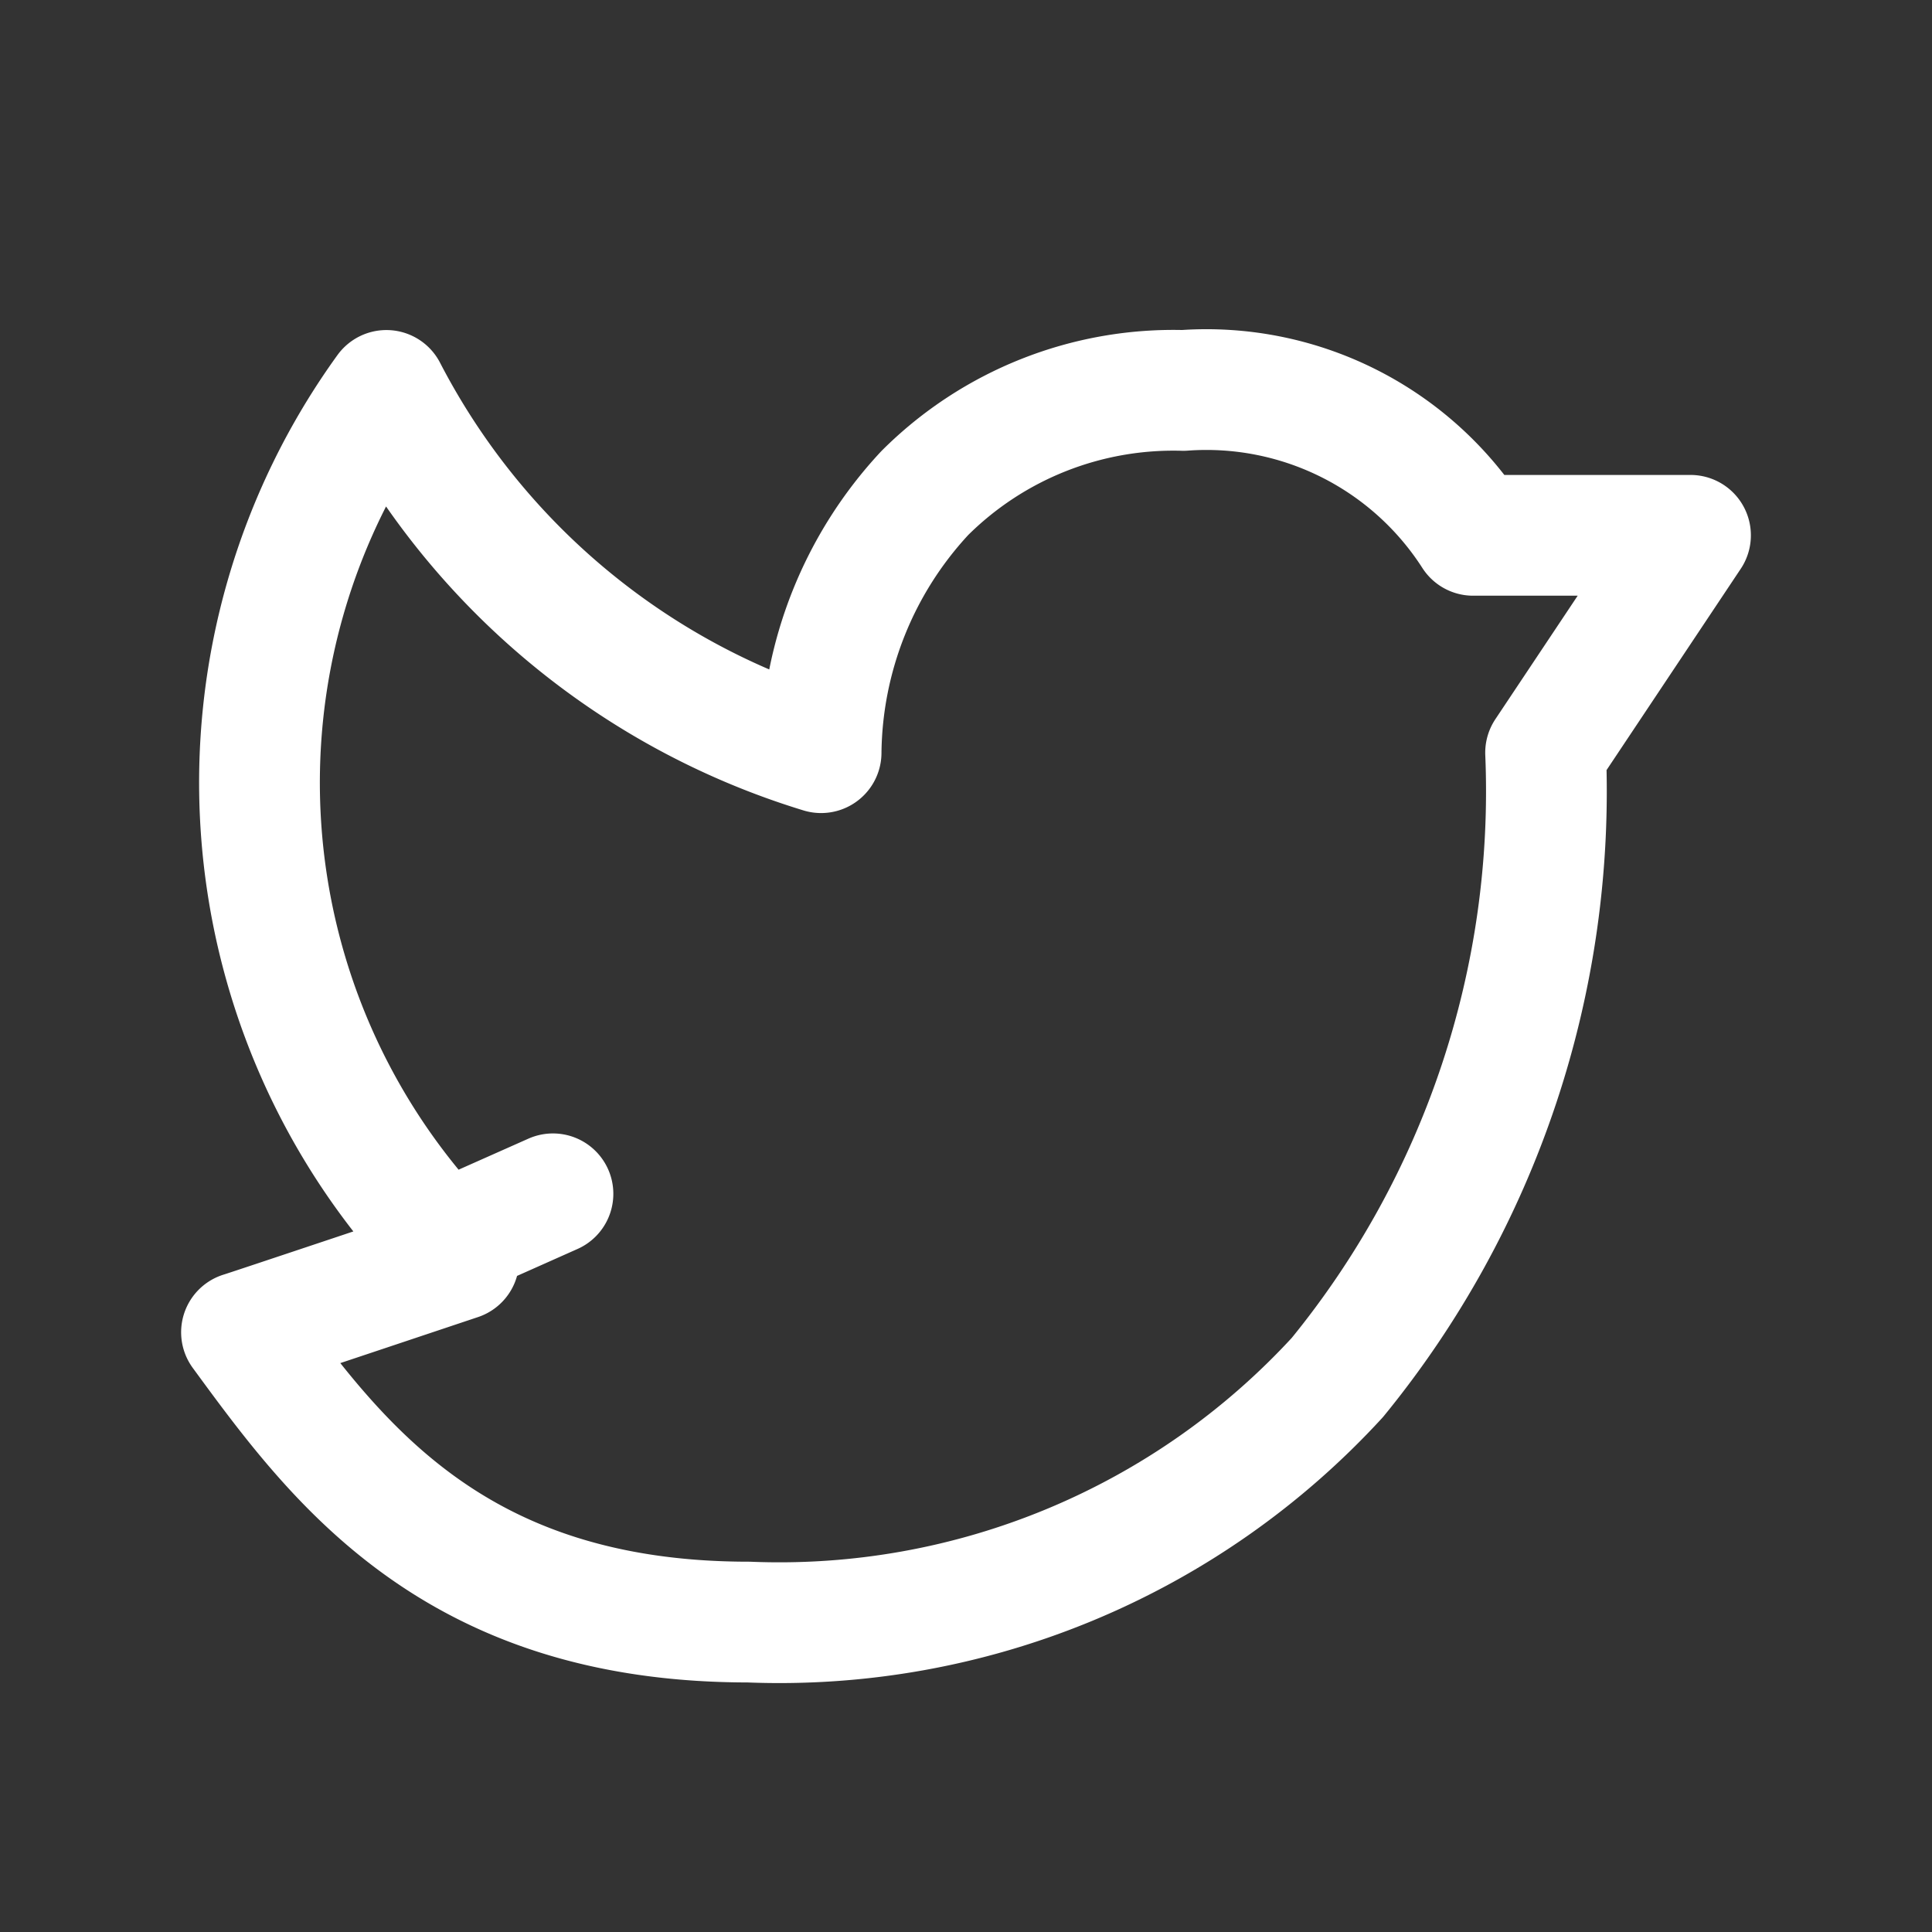 <svg xmlns="http://www.w3.org/2000/svg" xmlns:xlink="http://www.w3.org/1999/xlink" width="24" height="24" viewBox="0 0 24 24"><rect x="0" y="0" width="24" height="24" fill="#333333" stroke="none"/><defs><style>.a,.b{fill:none;}.b{stroke:#fff;stroke-linecap:round;stroke-linejoin:round;stroke-miterlimit:10;stroke-width:1.5px;}.c{clip-path:url(#a);}</style><clipPath id="a"><path class="a" d="M0,24H24V0H0Z"/></clipPath></defs><path class="b" d="M6.3,15.3c-3.67,0-5.128-2-6.3-3.6.029-.006,2.673-.891,2.7-.9-.068-.069-.136-.14-.2-.21L3.869,9.98l-1.37.609h0A8.318,8.318,0,0,1,1.8,0,9.056,9.056,0,0,0,7.2,4.5,4.8,4.8,0,0,1,8.488,1.275,4.373,4.373,0,0,1,11.7,0a3.937,3.937,0,0,1,3.6,1.8H18L16.2,4.5a11.506,11.506,0,0,1-2.587,7.762A9.412,9.412,0,0,1,6.3,15.3Z" transform="translate(3 4.85)"/><path class="a" d="M0,24H24V0H0Z"/></svg>